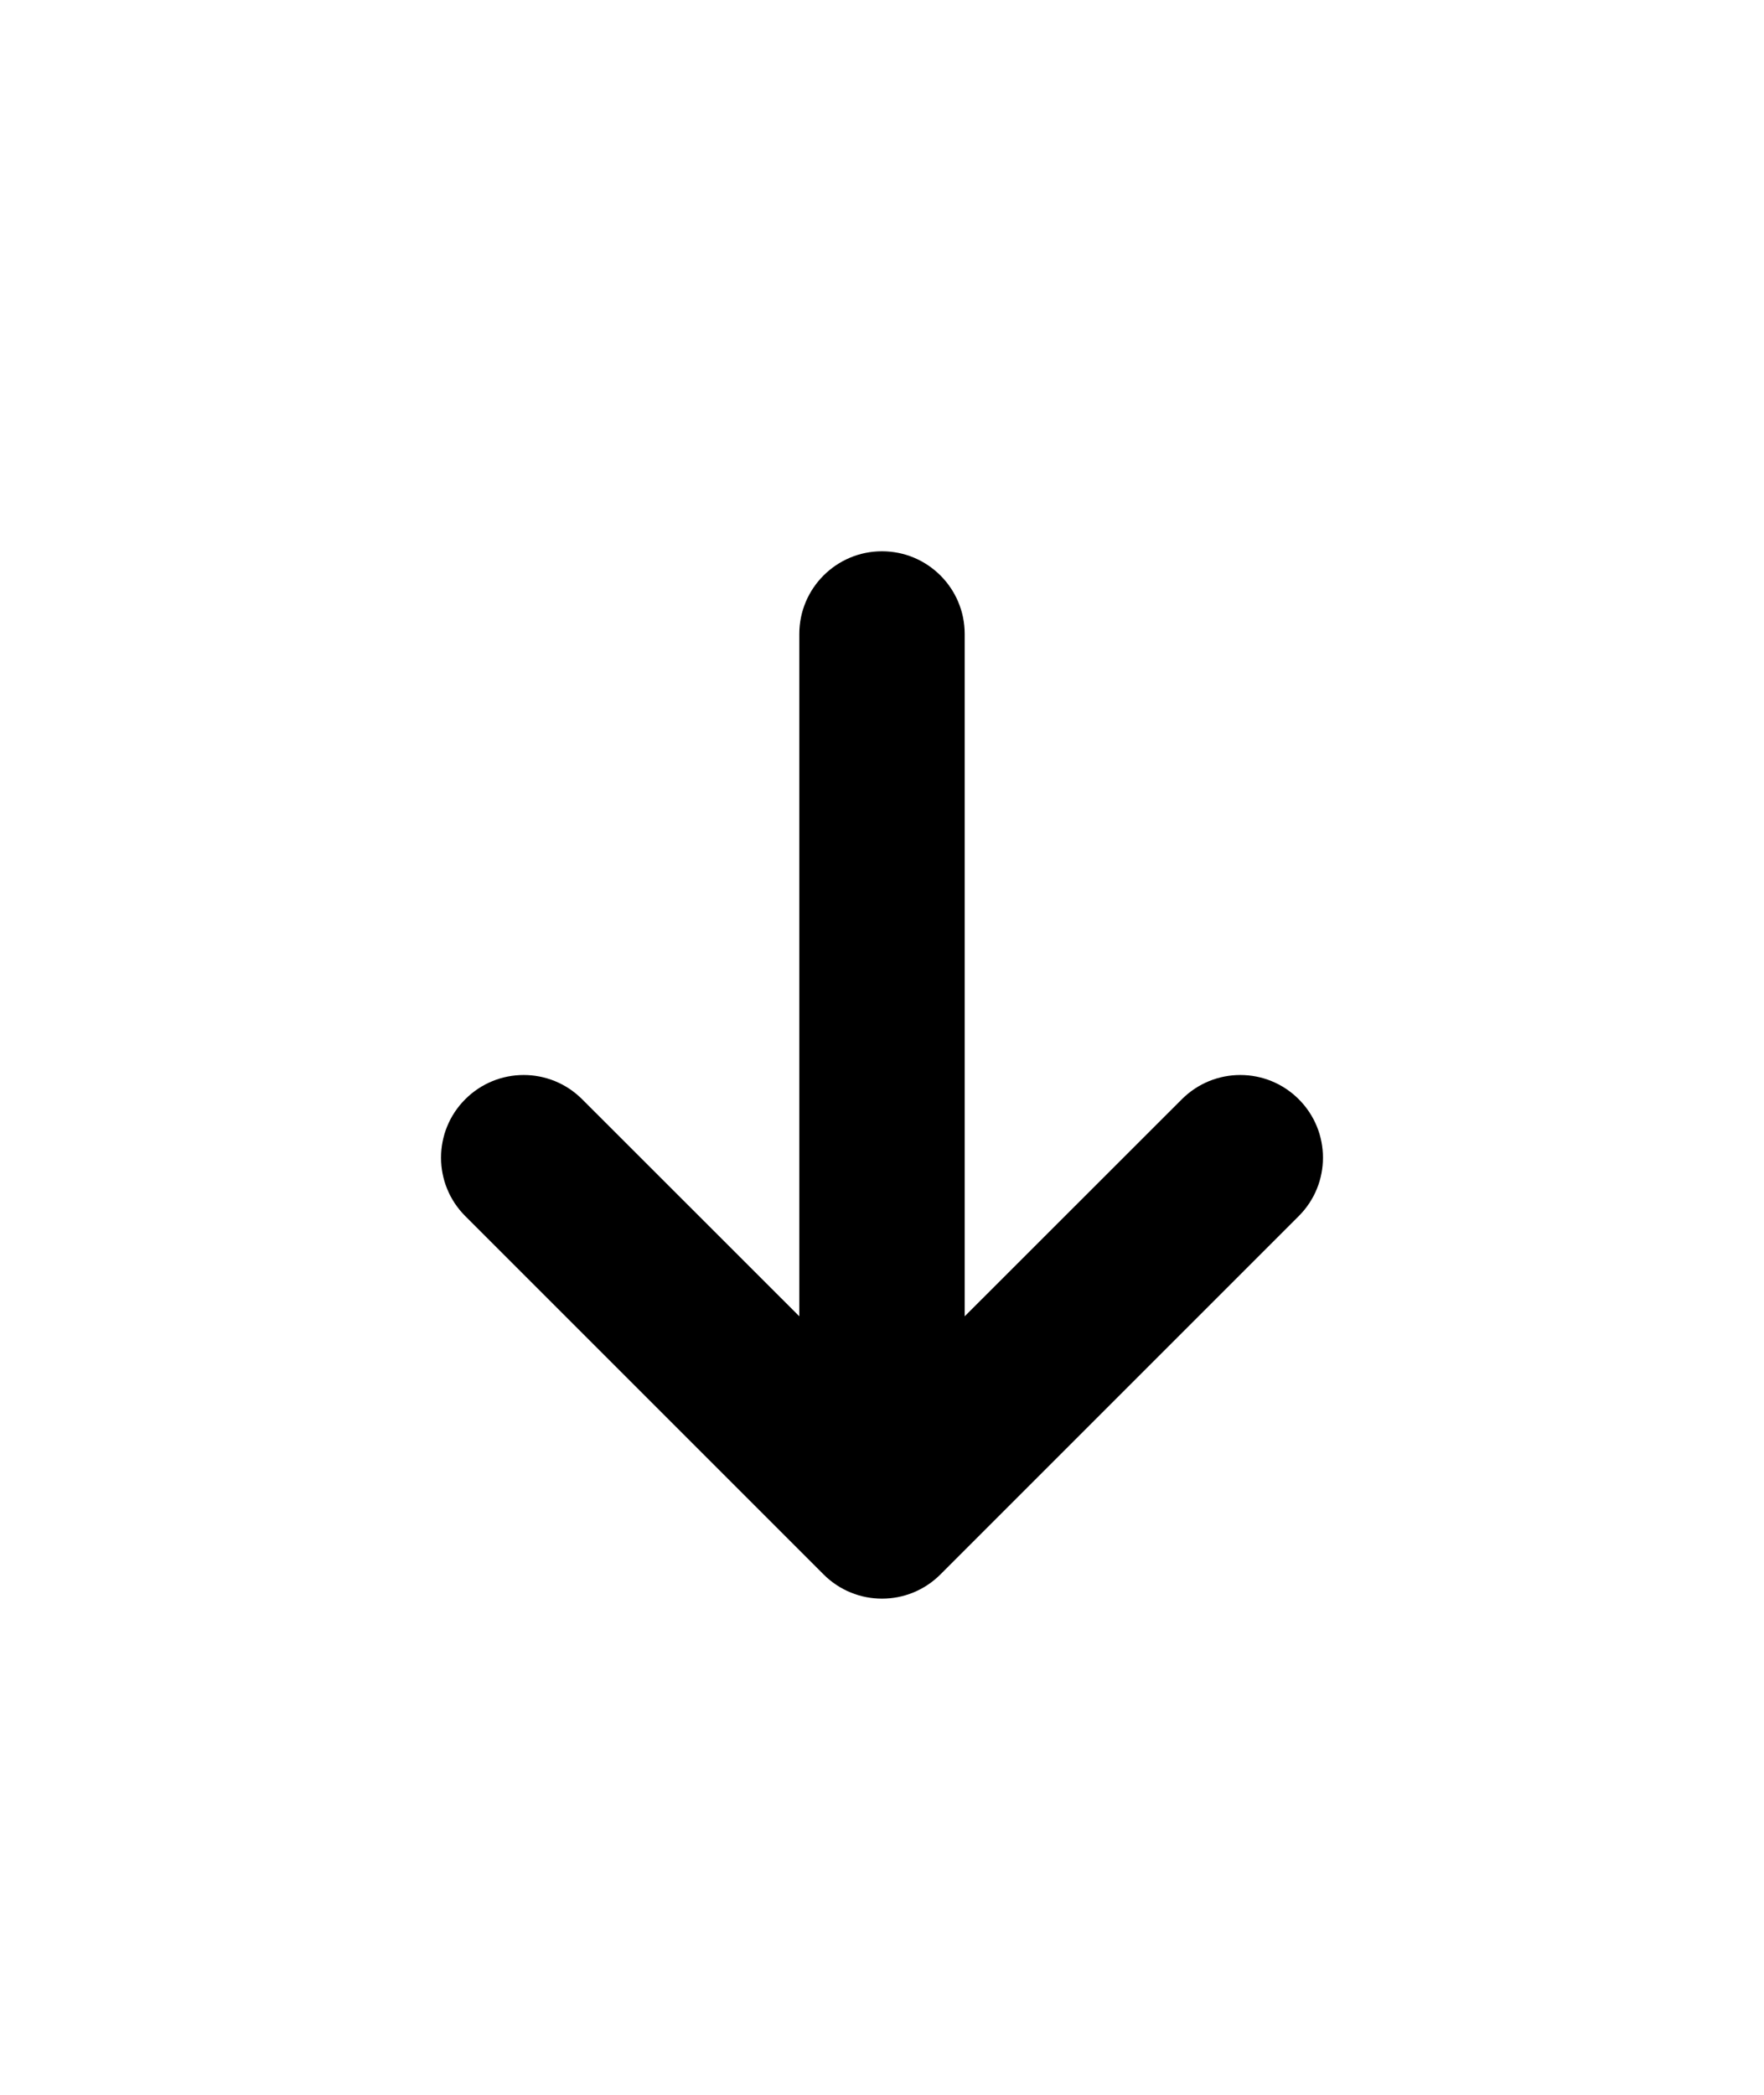 <svg width="16" height="19" viewBox="0 0 16 19" fill="none" xmlns="http://www.w3.org/2000/svg">
<g filter="url(#filter0_d_514_11590)">
<path fill-rule="evenodd" clip-rule="evenodd" d="M4.22 5.97C3.927 6.263 3.927 6.737 4.22 7.03L7.47 10.28C7.763 10.573 8.237 10.573 8.53 10.28L11.78 7.03C12.073 6.737 12.073 6.263 11.78 5.97C11.487 5.677 11.013 5.677 10.72 5.97L8.75 7.939V1.75C8.75 1.336 8.414 1 8 1C7.586 1 7.25 1.336 7.25 1.75V7.939L5.28 5.97C4.987 5.677 4.513 5.677 4.22 5.97Z" fill="black"/>
</g>
<defs>
<filter id="filter0_d_514_11590" x="-2" y="0" width="20" height="20" filterUnits="userSpaceOnUse" color-interpolation-filters="sRGB">
<feFlood flood-opacity="0" result="BackgroundImageFix"/>
<feColorMatrix in="SourceAlpha" type="matrix" values="0 0 0 0 0 0 0 0 0 0 0 0 0 0 0 0 0 0 127 0" result="hardAlpha"/>
<feOffset dy="4"/>
<feGaussianBlur stdDeviation="2"/>
<feComposite in2="hardAlpha" operator="out"/>
<feColorMatrix type="matrix" values="0 0 0 0 0 0 0 0 0 0 0 0 0 0 0 0 0 0 0.25 0"/>
<feBlend mode="normal" in2="BackgroundImageFix" result="effect1_dropShadow_514_11590"/>
<feBlend mode="normal" in="SourceGraphic" in2="effect1_dropShadow_514_11590" result="shape"/>
</filter>
</defs>
</svg>
